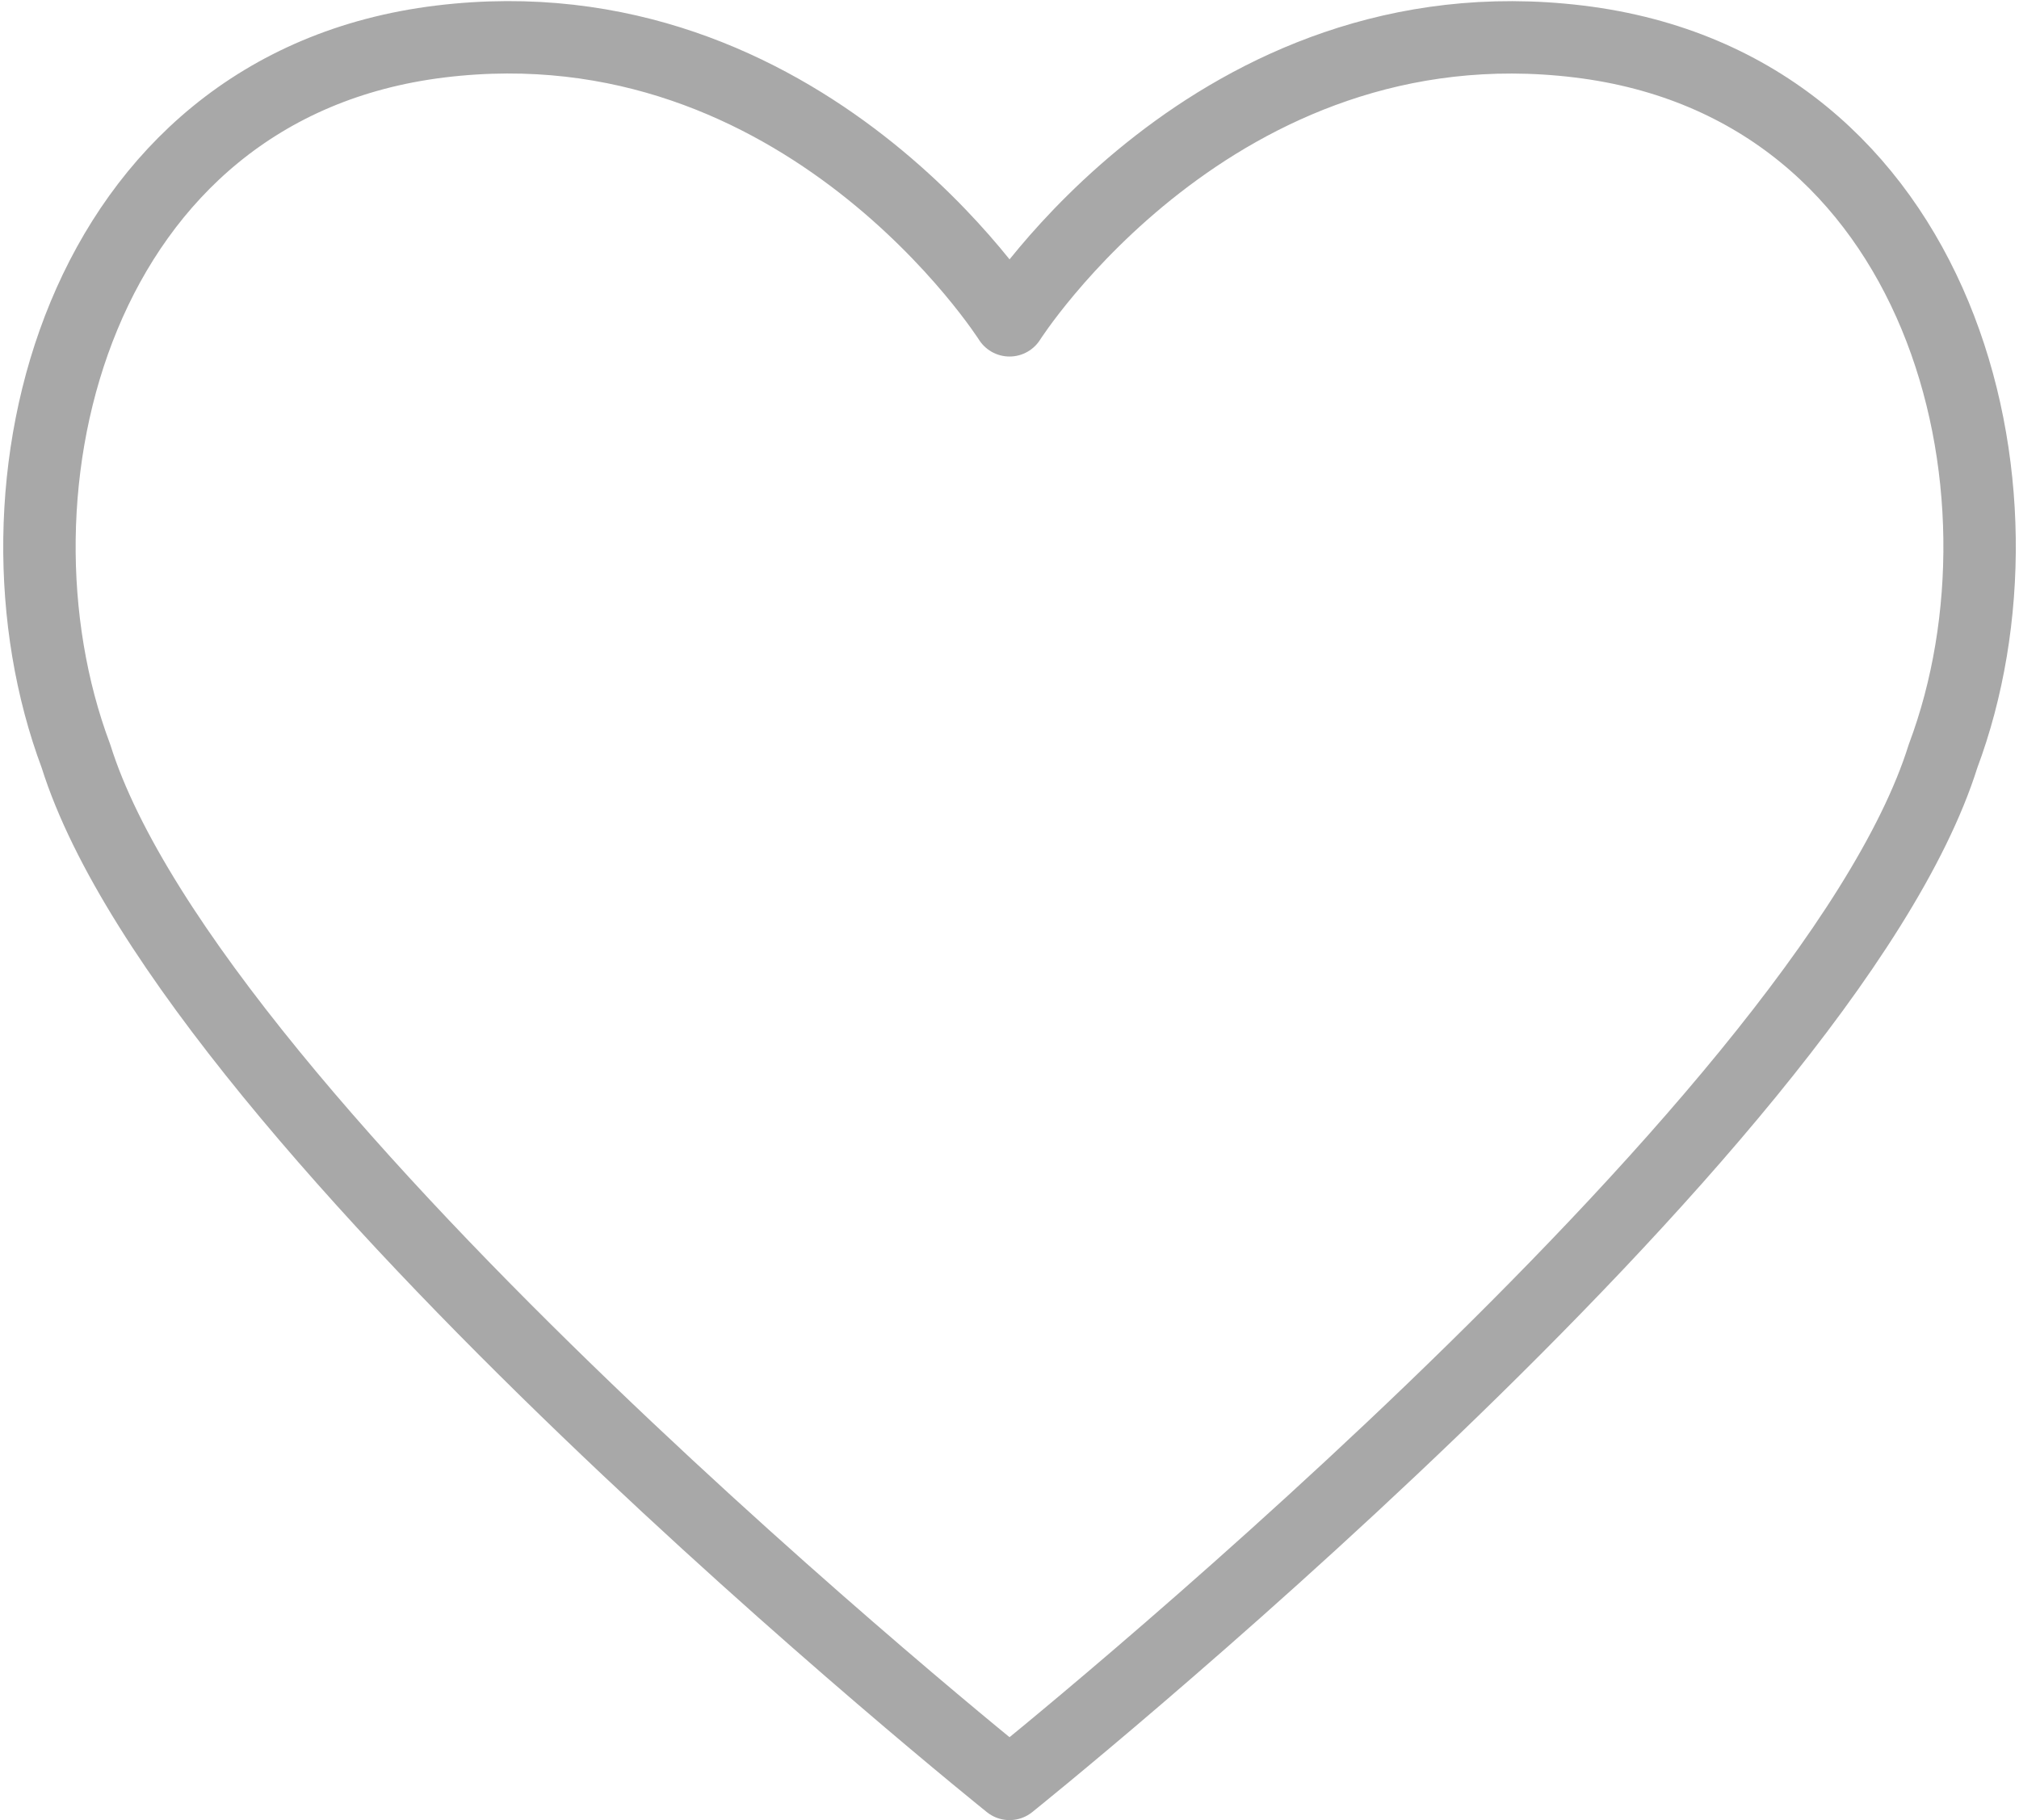 <svg xmlns="http://www.w3.org/2000/svg" width="27.967" height="25.216" viewBox="0 0 27.967 25.216">
  <g id="Group_2" data-name="Group 2" transform="translate(0.546 0.519)">
    <path id="Path_18" data-name="Path 18" d="M3719.485,2287.032s-11.314-9.077-12.932-14.24c-1.384-3.689,0-9.284,5.048-9.9s7.884,3.863,7.884,3.863,2.838-4.475,7.885-3.863,6.431,6.209,5.046,9.9C3730.8,2277.955,3719.485,2287.032,3719.485,2287.032Z" transform="translate(-3706.047 -2262.836)" fill="none" stroke="#a8a8a8" stroke-linecap="round" stroke-linejoin="round" stroke-width="1.003"/>
  </g>
</svg>
